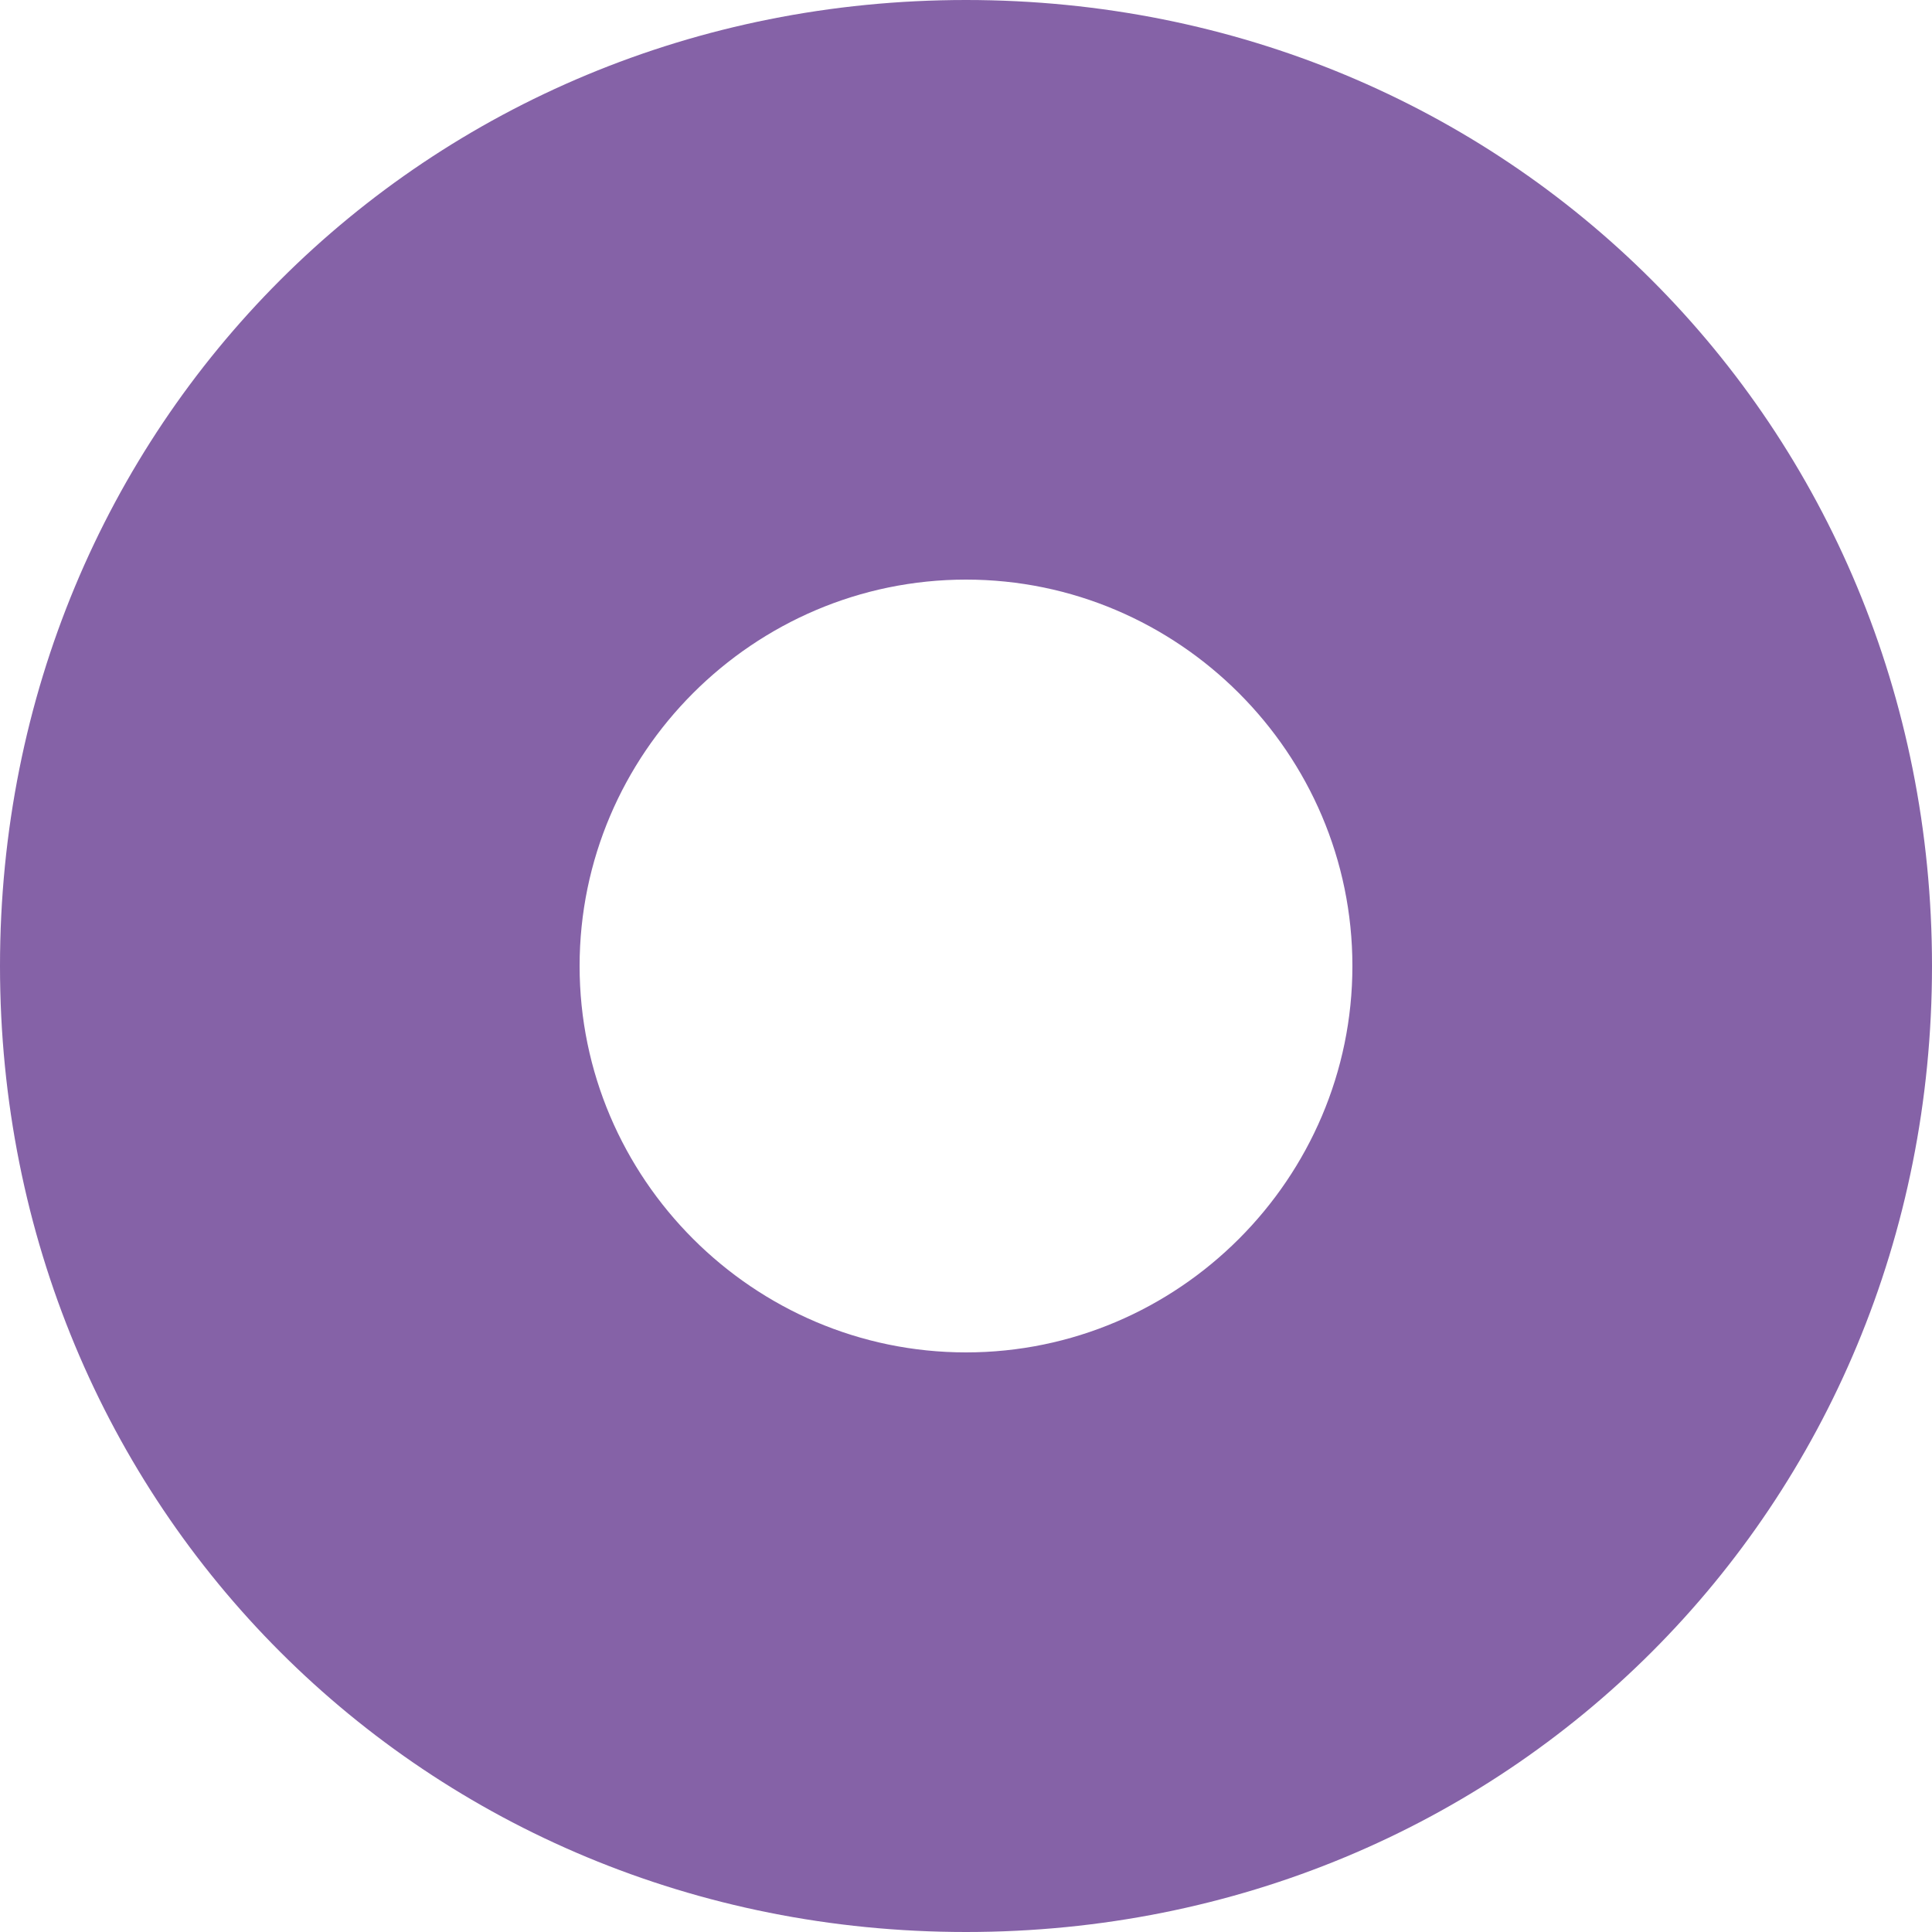 <?xml version="1.0" encoding="utf-8"?>
<!-- Generator: Adobe Illustrator 18.1.1, SVG Export Plug-In . SVG Version: 6.00 Build 0)  -->
<!DOCTYPE svg PUBLIC "-//W3C//DTD SVG 1.1//EN" "http://www.w3.org/Graphics/SVG/1.1/DTD/svg11.dtd">
<svg version="1.1" id="Layer_1" xmlns="http://www.w3.org/2000/svg" xmlns:xlink="http://www.w3.org/1999/xlink" x="0px" y="0px"
	 width="10px" height="10px" viewBox="0 0 10 10" enable-background="new 0 0 10 10" xml:space="preserve">
<g>
	<path fill="#8562A7" d="M5,3c1.1,0,2,0.9,2,2c0,1.1-0.9,2-2,2S3,6.1,3,5C3,3.9,3.9,3,5,3 M5,0C2.2,0,0,2.2,0,5s2.2,5,5,5s5-2.2,5-5
		S7.8,0,5,0L5,0z"/>
</g>
</svg>
